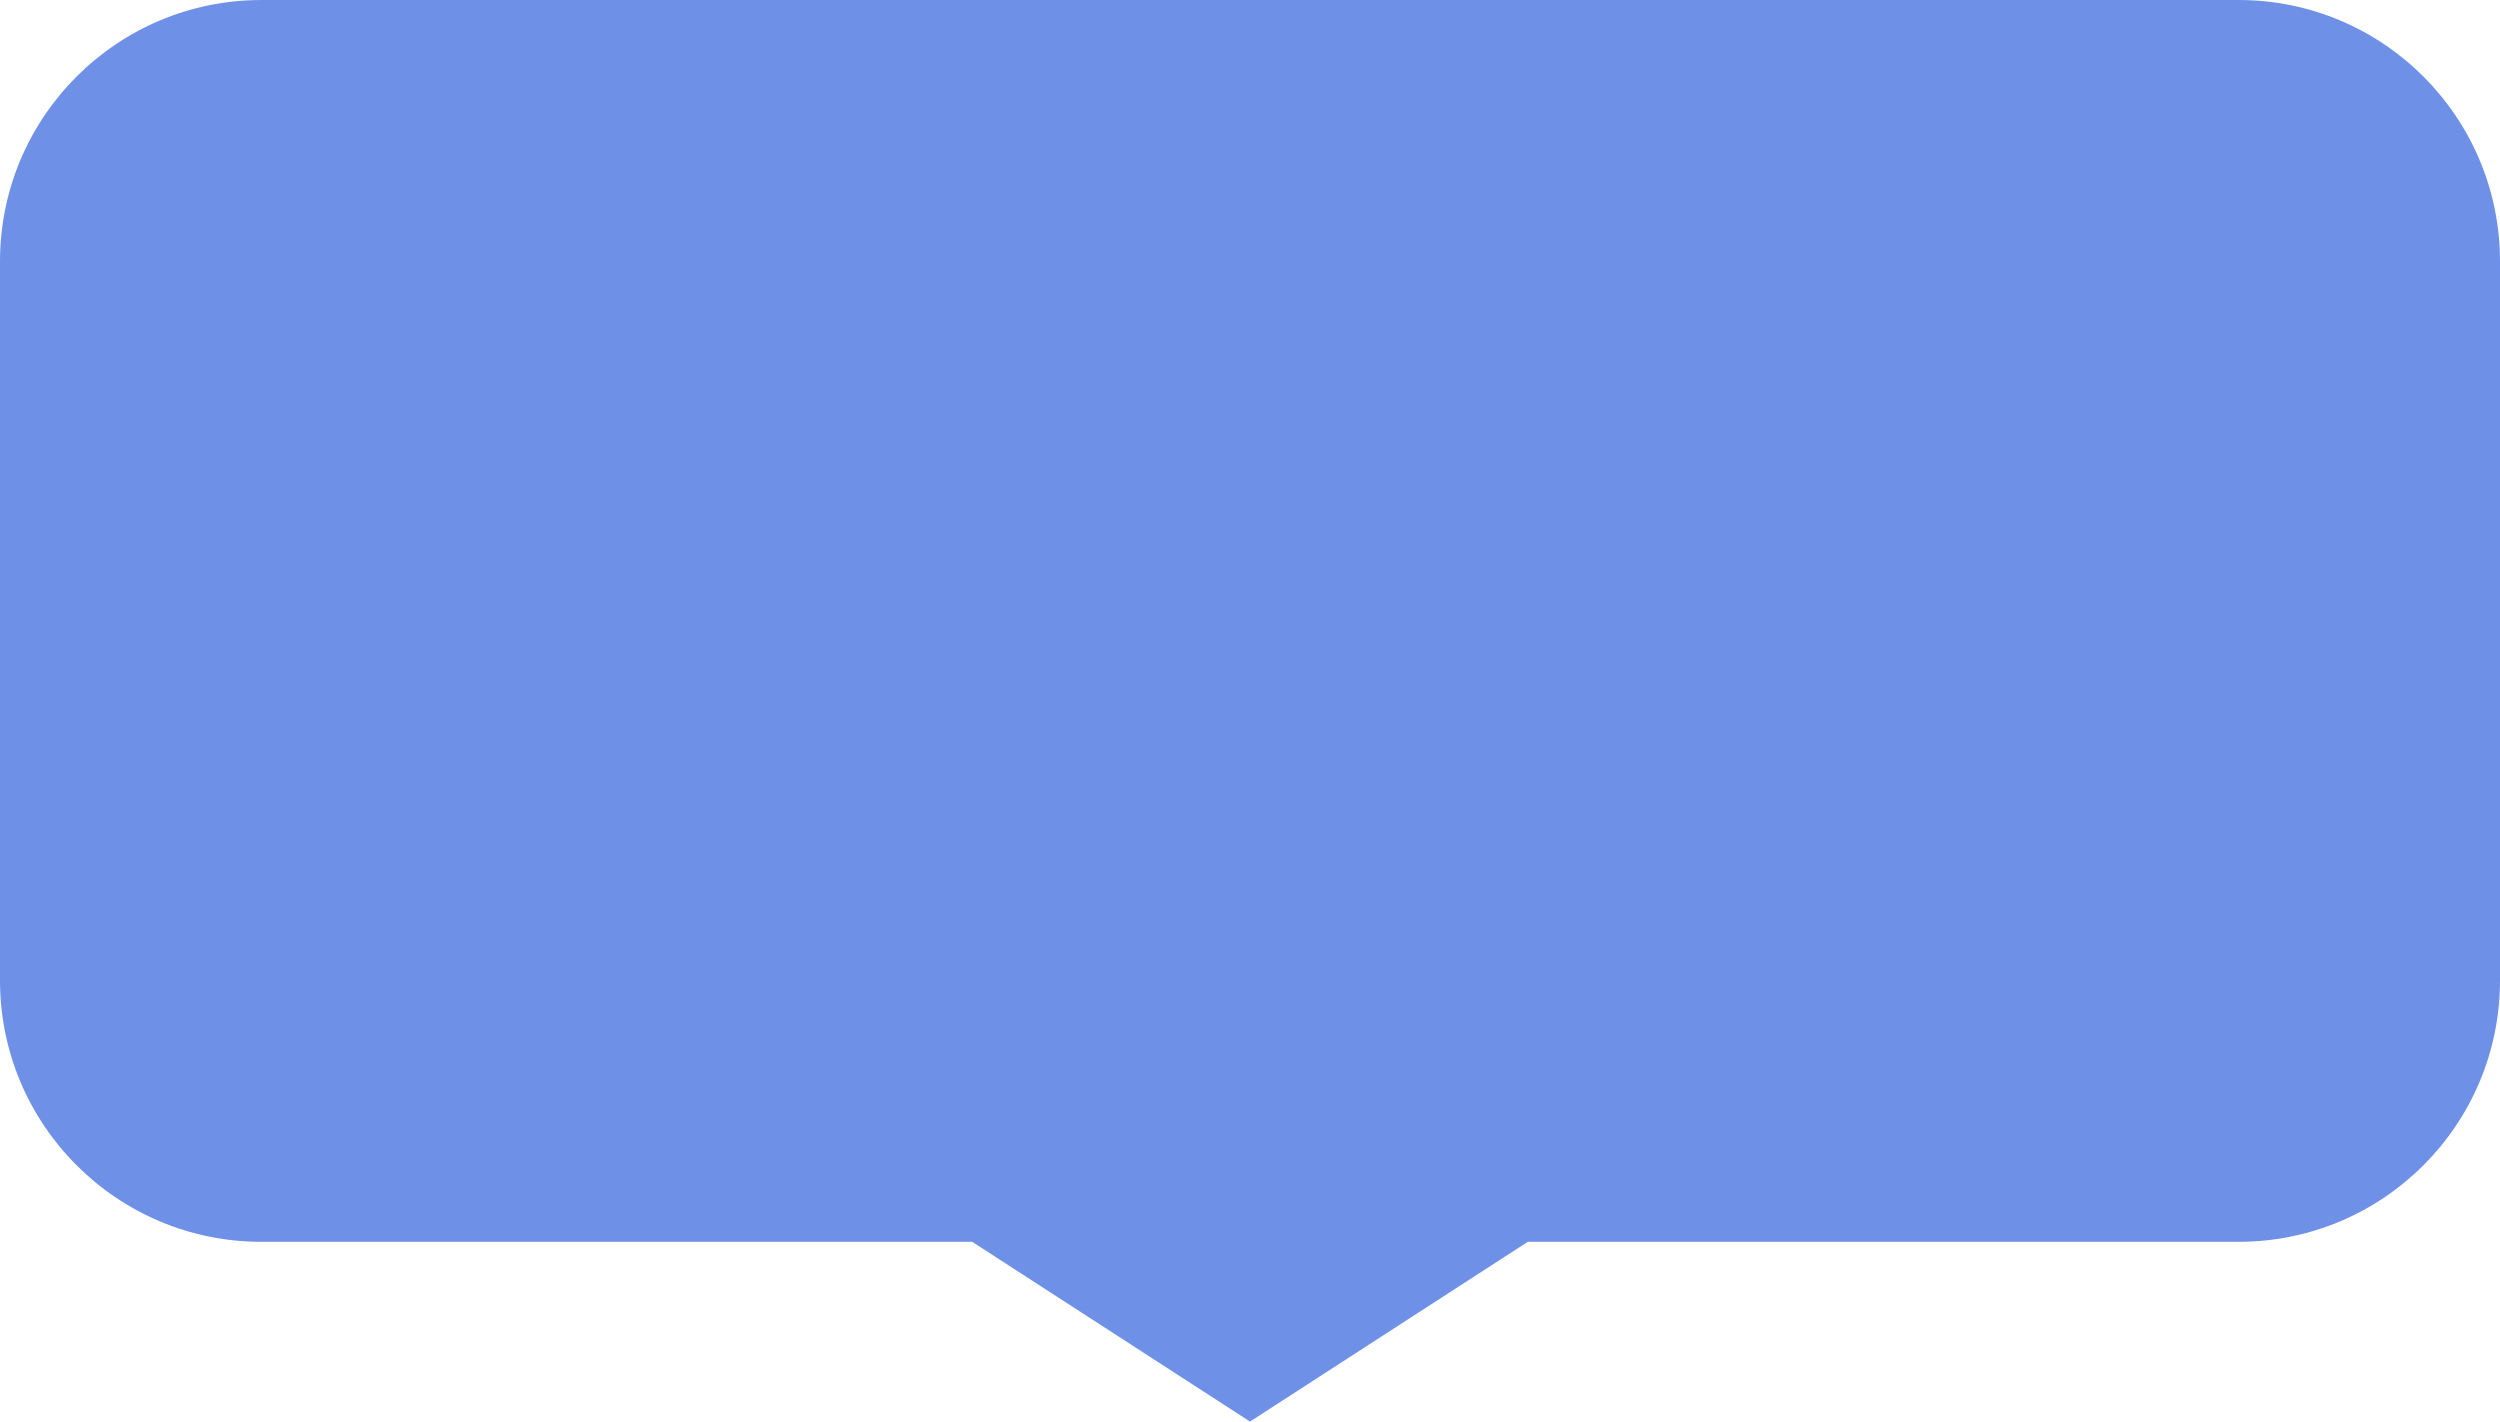 <svg width="153" height="87" viewBox="0 0 153 87" fill="none" xmlns="http://www.w3.org/2000/svg">
<path d="M0 16C0 7.163 7.163 0 16 0H137C145.837 0 153 7.163 153 16V60C153 68.837 145.837 76 137 76H93.5L76.5 87L59.5 76H16C7.163 76 0 68.837 0 60V16Z" fill="#6E91E7"/>
</svg>
